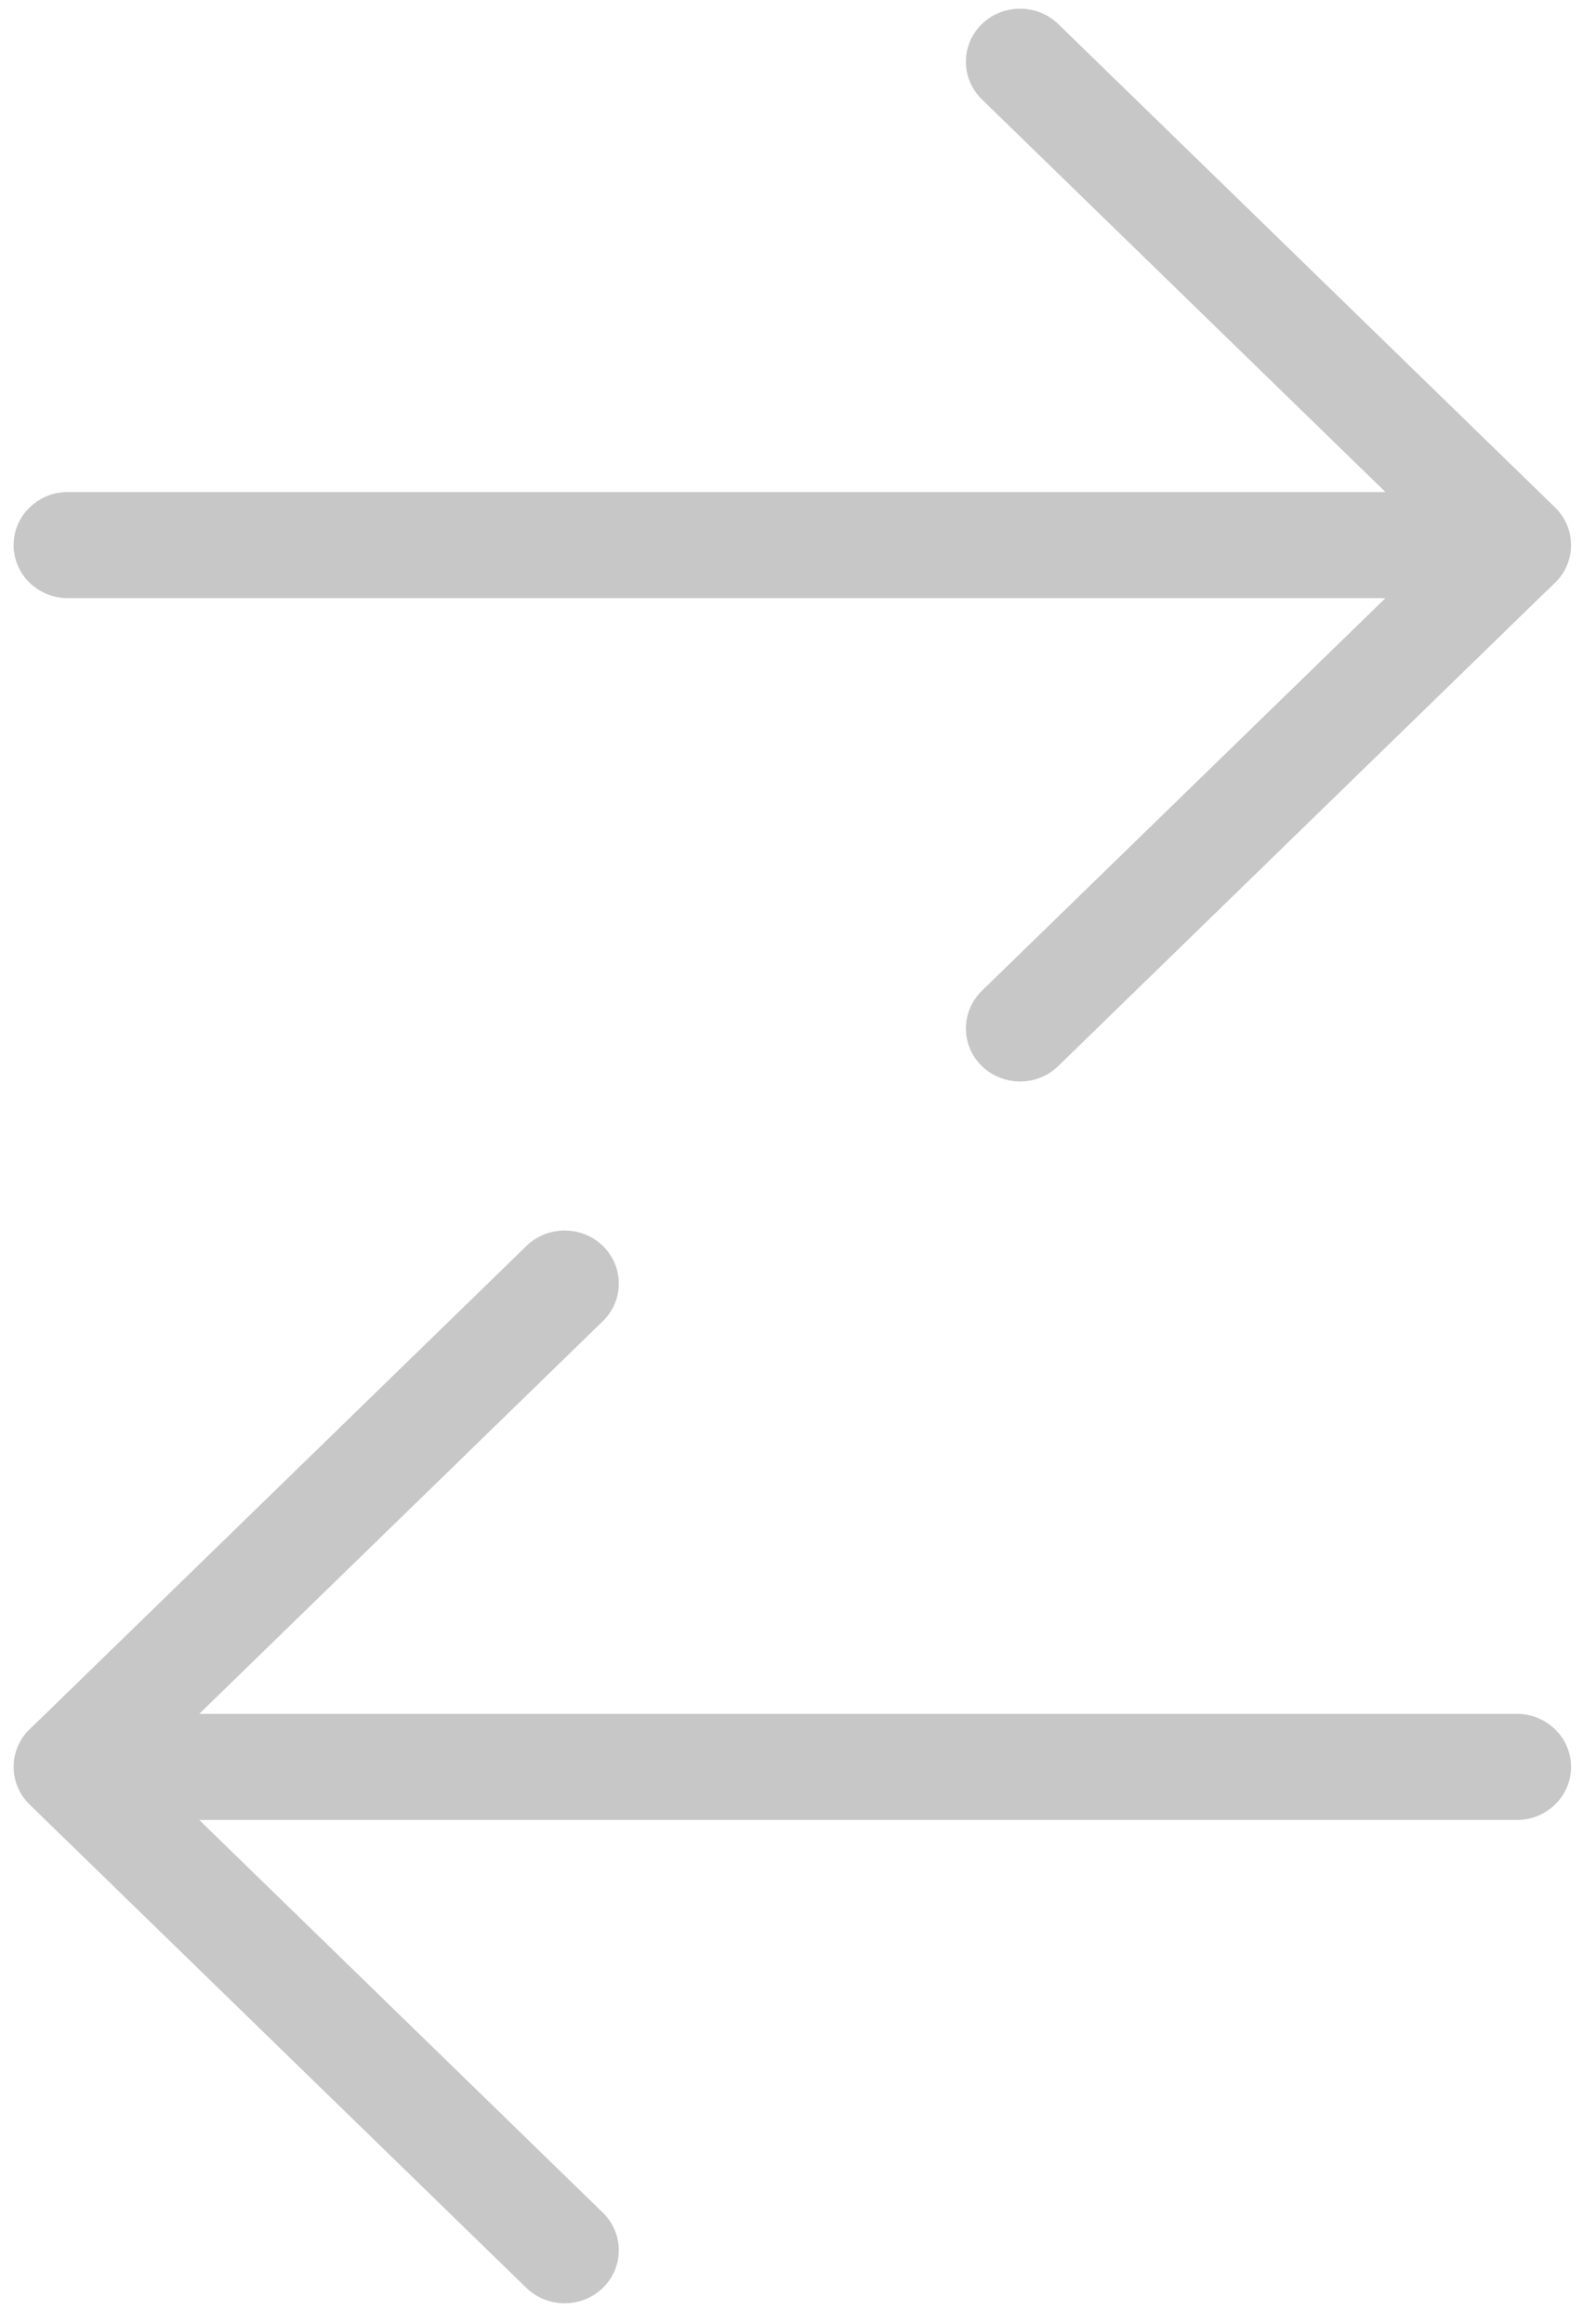 <svg width="62" height="91" viewBox="0 0 62 91" fill="none" xmlns="http://www.w3.org/2000/svg">
<path fill-rule="evenodd" clip-rule="evenodd" d="M1.51 68.066L20.969 49.139C21.601 48.523 22.629 48.523 23.262 49.139C23.894 49.754 23.894 50.754 23.262 51.369L6.573 67.602H59.411C60.306 67.602 61.033 68.309 61.033 69.179C61.033 70.05 60.306 70.757 59.411 70.757H6.573L23.262 86.99C23.894 87.605 23.894 88.605 23.262 89.22C22.944 89.529 22.529 89.681 22.113 89.681C21.698 89.681 21.283 89.526 20.965 89.22L1.507 70.293C0.875 69.678 0.875 68.678 1.507 68.063L1.51 68.066" fill="#C7C7C7"/>
<path d="M1.51 68.066L20.969 49.139C21.601 48.523 22.629 48.523 23.262 49.139C23.894 49.754 23.894 50.754 23.262 51.369L6.573 67.602H59.411C60.306 67.602 61.033 68.309 61.033 69.179C61.033 70.05 60.306 70.757 59.411 70.757H6.573L23.262 86.99C23.894 87.605 23.894 88.605 23.262 89.22C22.944 89.529 22.529 89.681 22.113 89.681C21.698 89.681 21.283 89.526 20.965 89.22L1.507 70.293C0.875 69.678 0.875 68.678 1.507 68.063L1.51 68.066" stroke="#C7C7C7"/>
<path fill-rule="evenodd" clip-rule="evenodd" d="M60.555 22.455L41.097 41.382C40.465 41.997 39.437 41.997 38.804 41.382C38.172 40.767 38.172 39.767 38.804 39.152L55.493 22.919L2.654 22.919C1.759 22.919 1.033 22.212 1.033 21.341C1.033 20.471 1.759 19.764 2.654 19.764L55.493 19.764L38.804 3.531C38.172 2.916 38.172 1.916 38.804 1.301C39.122 0.991 39.537 0.84 39.953 0.84C40.368 0.84 40.783 0.995 41.1 1.301L60.559 20.228C61.191 20.843 61.191 21.843 60.559 22.458L60.555 22.455" fill="#C7C7C7"/>
<path d="M60.555 22.455L41.097 41.382C40.465 41.997 39.437 41.997 38.804 41.382C38.172 40.767 38.172 39.767 38.804 39.152L55.493 22.919L2.654 22.919C1.759 22.919 1.033 22.212 1.033 21.341C1.033 20.471 1.759 19.764 2.654 19.764L55.493 19.764L38.804 3.531C38.172 2.916 38.172 1.916 38.804 1.301C39.122 0.991 39.537 0.84 39.953 0.84C40.368 0.84 40.783 0.995 41.1 1.301L60.559 20.228C61.191 20.843 61.191 21.843 60.559 22.458L60.555 22.455" stroke="#C7C7C7"/>
</svg>
